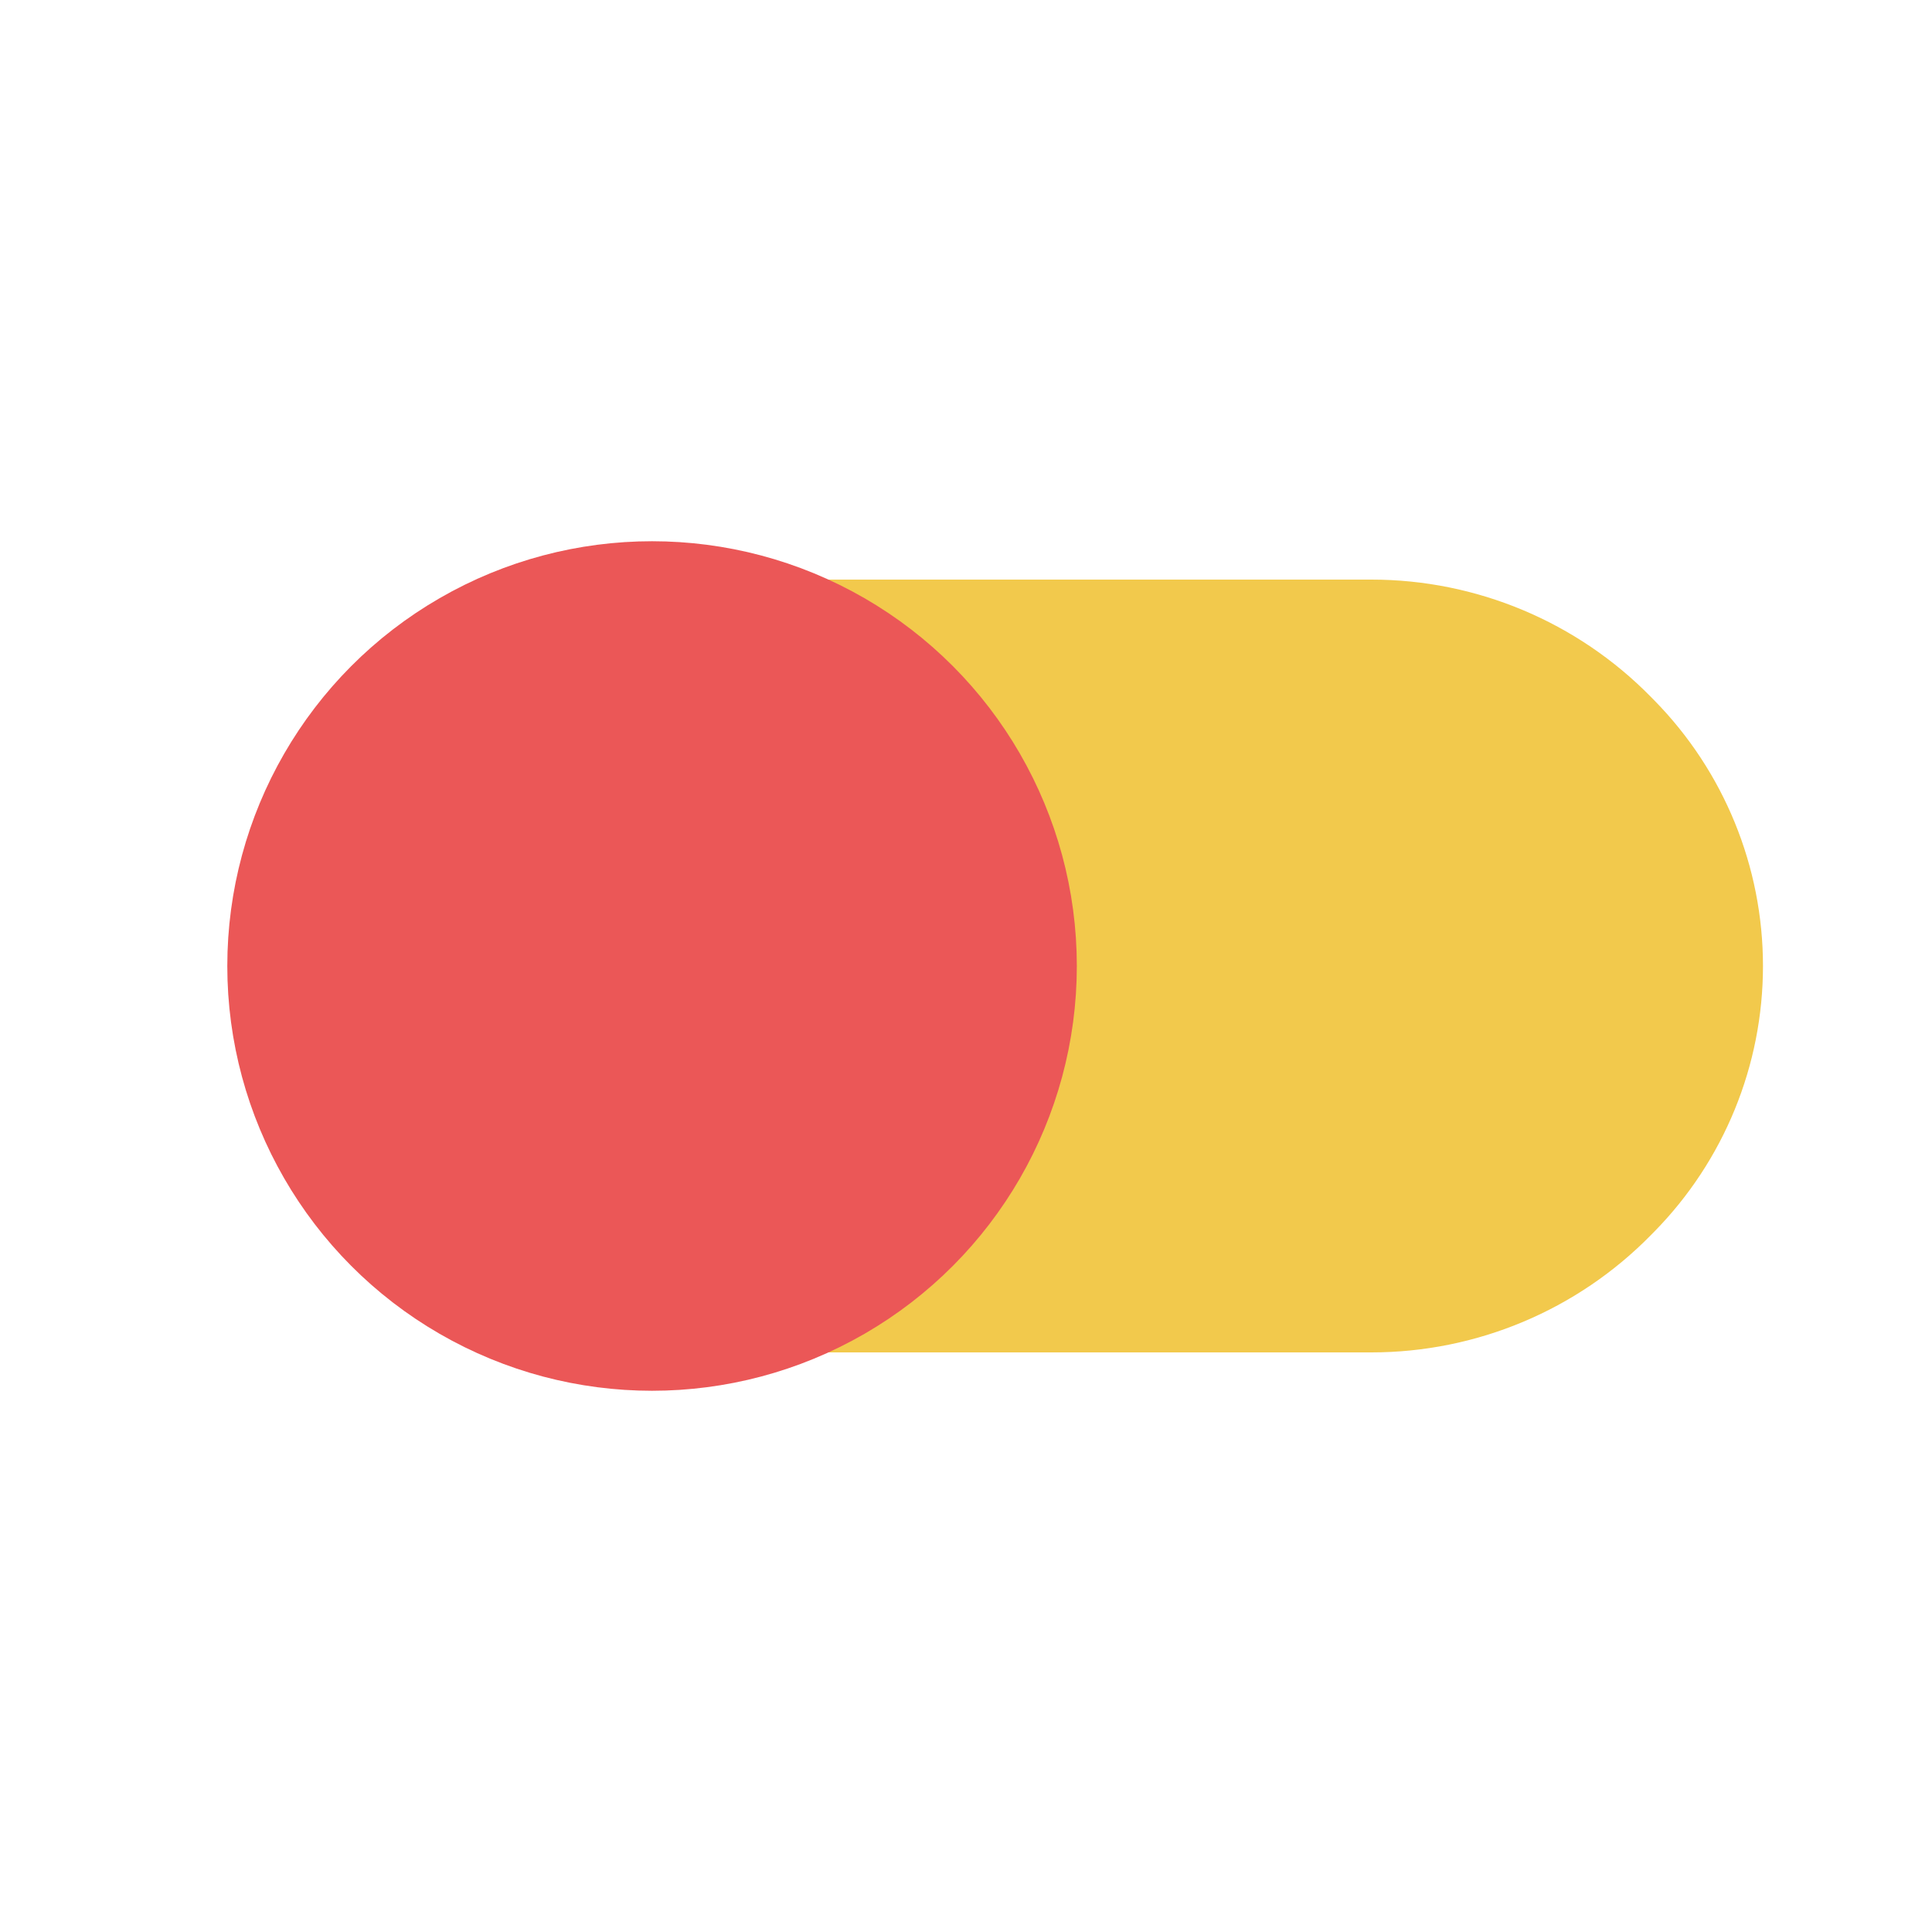 <svg width="80" height="80" viewBox="0 0 80 80" fill="none" xmlns="http://www.w3.org/2000/svg">
  <path fill-rule="evenodd" clip-rule="evenodd" d="M33.856 54H56.789C60.602 54 64.256 52.467 66.928 49.746L67.077 49.595C69.592 47.035 71.001 43.589 71.001 40C71.001 36.411 69.592 32.965 67.077 30.405L66.928 30.253C64.256 27.533 60.602 26 56.789 26L33.856 26C34.173 26.155 34.486 26.322 34.795 26.5C39.618 29.285 42.589 34.431 42.589 40C42.589 45.569 39.618 50.715 34.795 53.5C34.486 53.678 34.173 53.845 33.856 54Z" fill="#F2C94C" />
  <path d="M33.856 54L32.977 52.204C32.141 52.613 31.698 53.545 31.908 54.452C32.118 55.358 32.926 56 33.856 56V54ZM66.928 49.746L65.501 48.345L65.501 48.345L66.928 49.746ZM67.077 49.595L68.504 50.997L68.504 50.997L67.077 49.595ZM67.077 30.405L68.504 29.003L68.504 29.003L67.077 30.405ZM66.928 30.253L65.501 31.655L65.501 31.655L66.928 30.253ZM56.789 26V24V26ZM33.856 26L33.856 24C32.926 24 32.118 24.642 31.908 25.548C31.698 26.455 32.141 27.387 32.977 27.796L33.856 26ZM34.795 26.5L33.795 28.232L33.795 28.232L34.795 26.5ZM34.795 53.5L33.795 51.768L33.795 51.768L34.795 53.5ZM33.856 56H56.789V52H33.856V56ZM56.789 56C61.139 56 65.307 54.252 68.355 51.148L65.501 48.345C63.205 50.683 60.066 52 56.789 52V56ZM68.355 51.148L68.504 50.997L65.65 48.194L65.501 48.345L68.355 51.148ZM68.504 50.997C71.386 48.062 73.001 44.113 73.001 40H69.001C69.001 43.065 67.797 46.007 65.65 48.194L68.504 50.997ZM73.001 40C73.001 35.887 71.386 31.938 68.504 29.003L65.65 31.806C67.797 33.993 69.001 36.935 69.001 40H73.001ZM68.504 29.003L68.355 28.852L65.501 31.655L65.65 31.806L68.504 29.003ZM68.355 28.852C65.307 25.748 61.139 24 56.789 24V28C60.066 28 63.205 29.317 65.501 31.655L68.355 28.852ZM56.789 24L33.856 24L33.856 28L56.789 28V24ZM32.977 27.796C33.253 27.931 33.526 28.077 33.795 28.232L35.795 24.768C35.447 24.567 35.094 24.379 34.736 24.204L32.977 27.796ZM33.795 28.232C37.999 30.659 40.589 35.145 40.589 40H44.589C44.589 33.716 41.237 27.91 35.795 24.768L33.795 28.232ZM40.589 40C40.589 44.855 37.999 49.341 33.795 51.768L35.795 55.232C41.237 52.09 44.589 46.284 44.589 40H40.589ZM33.795 51.768C33.526 51.923 33.253 52.069 32.977 52.204L34.736 55.796C35.094 55.621 35.447 55.433 35.795 55.232L33.795 51.768Z" fill="#F2C94C" />
  <path d="M19.206 26.5C24.029 23.715 29.971 23.715 34.794 26.5C39.617 29.285 42.589 34.431 42.589 40C42.589 45.569 39.617 50.715 34.794 53.5C29.971 56.285 24.029 56.285 19.206 53.5C14.383 50.715 11.412 45.569 11.412 40C11.412 34.431 14.383 29.285 19.206 26.5Z" fill="#EB5757" stroke="#EB5757" stroke-width="4" stroke-linecap="round" stroke-linejoin="round" />
</svg>